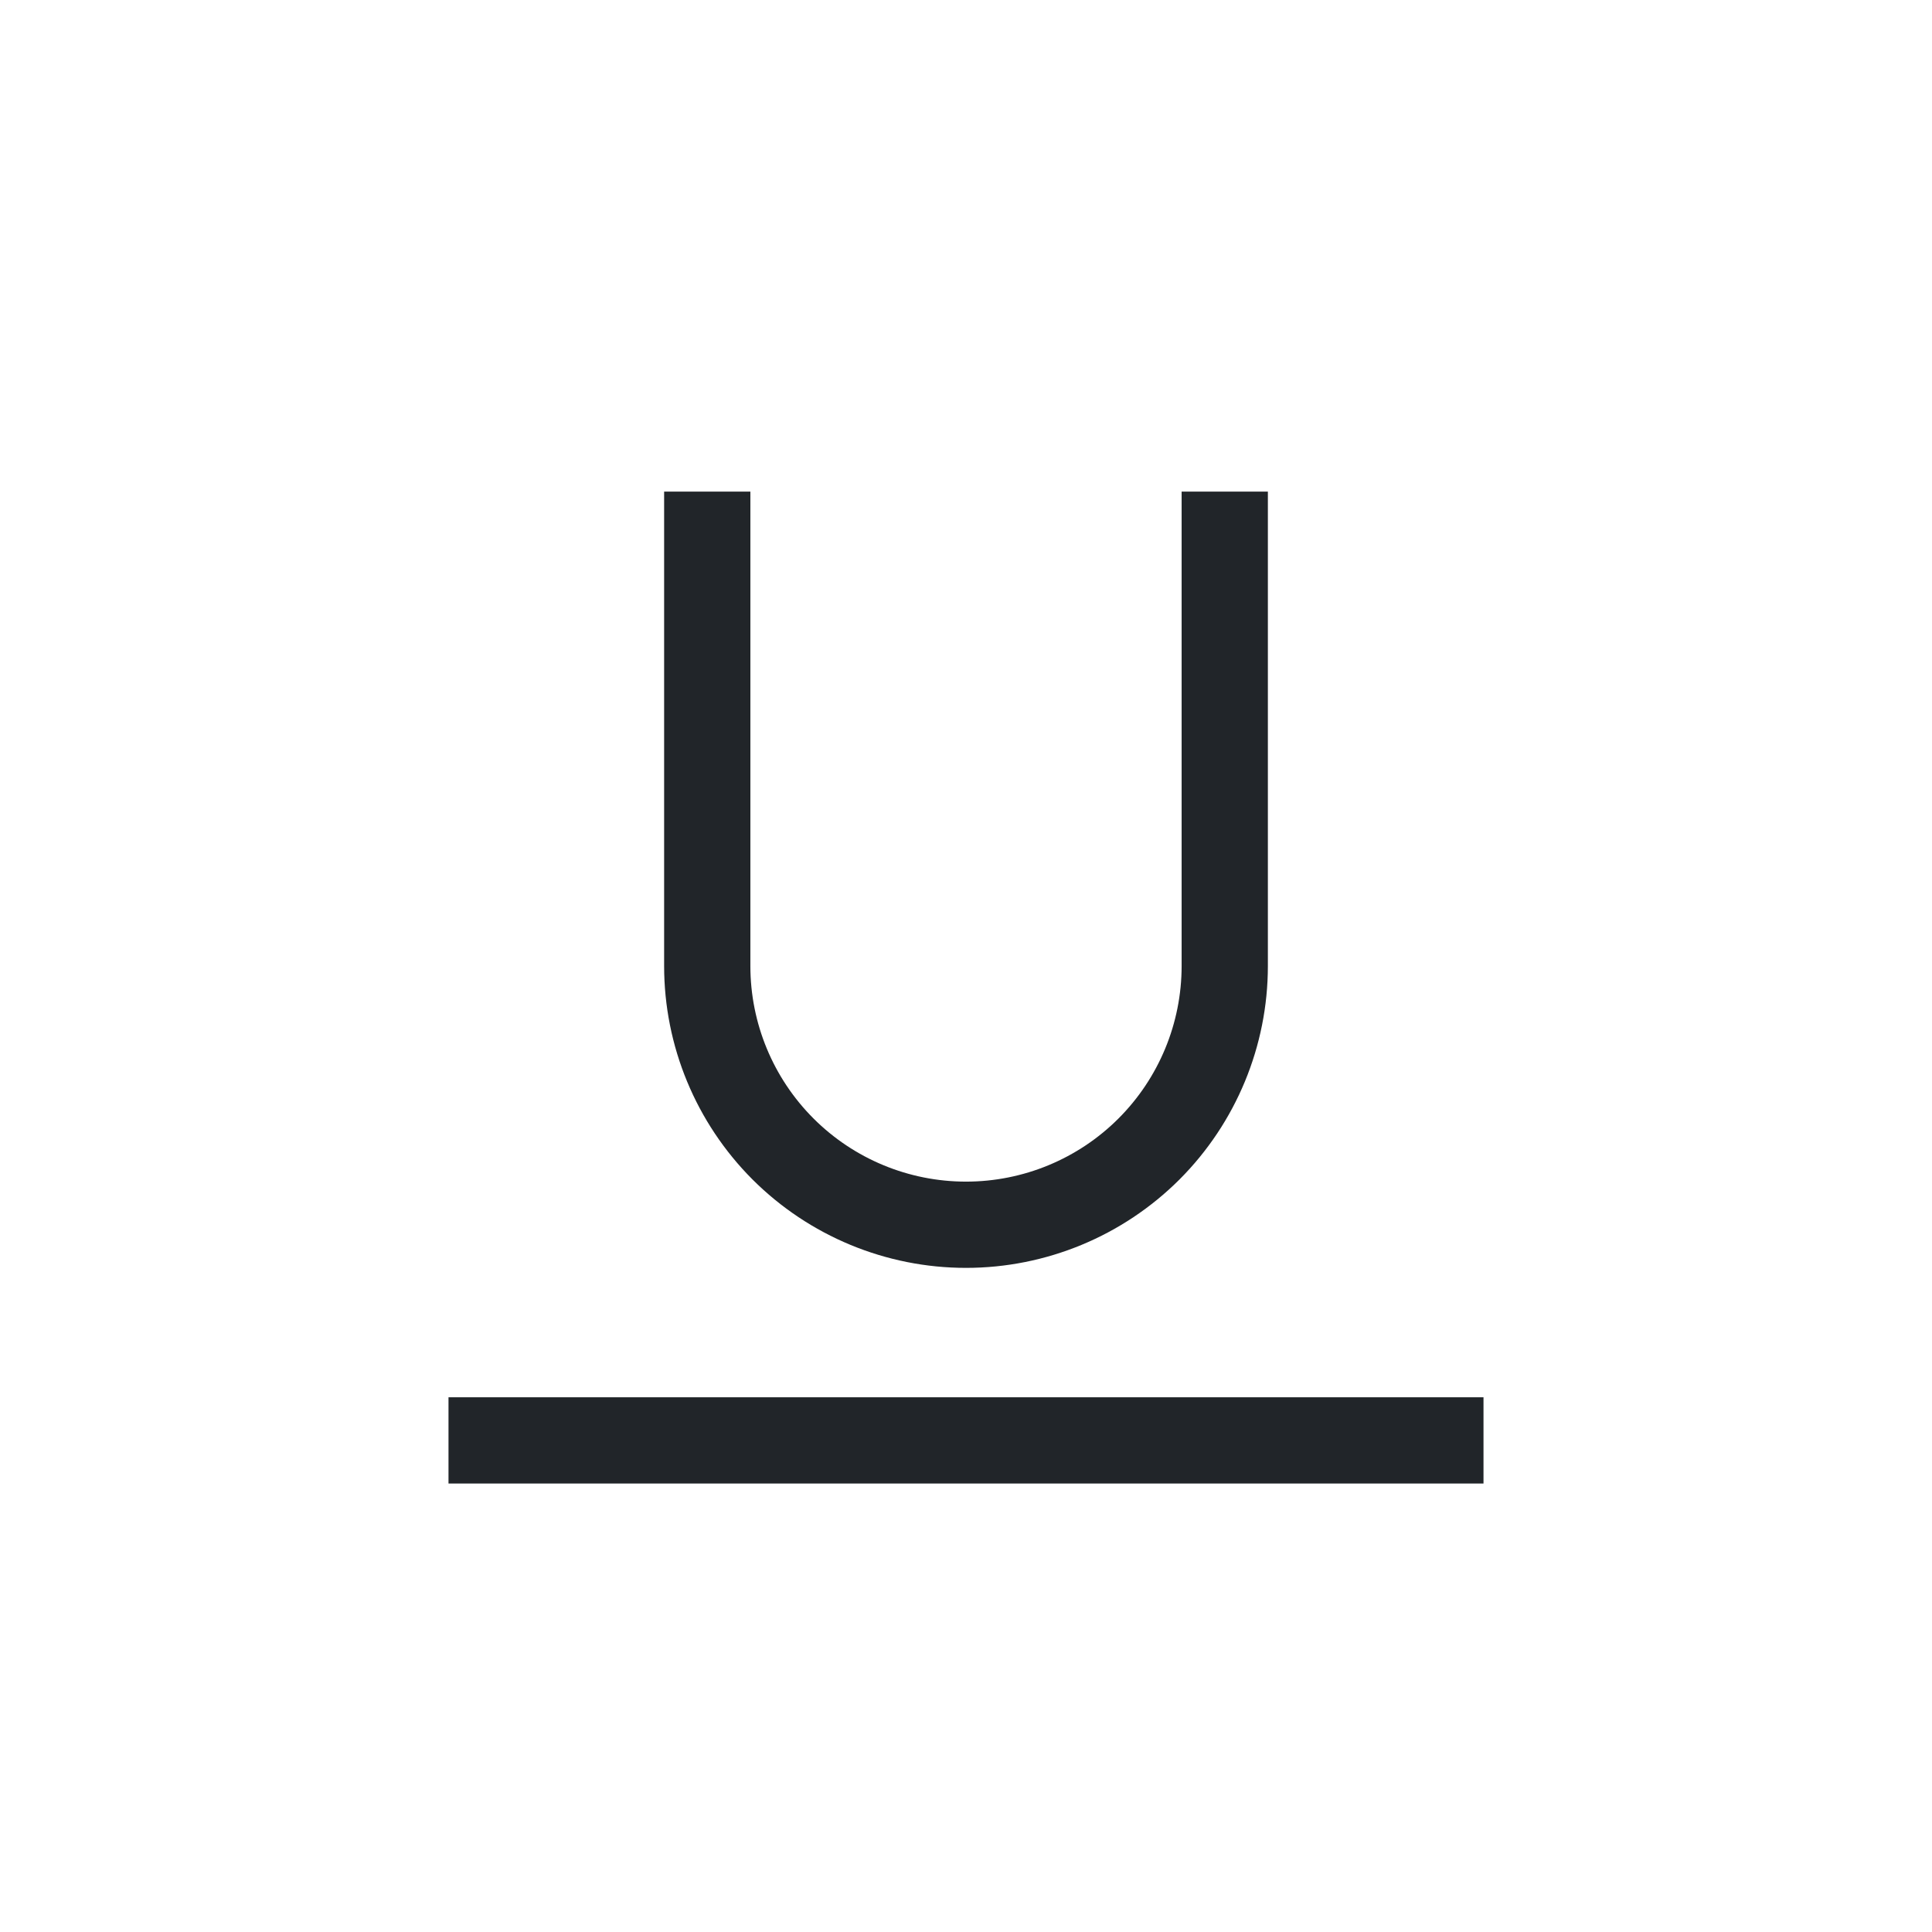 <svg width="28" height="28" viewBox="0 0 28 28" fill="none" xmlns="http://www.w3.org/2000/svg">
<path d="M6.5 20.25H21.5V21.5H6.5V20.25ZM14 18.375C12.84 18.375 11.727 17.914 10.906 17.094C10.086 16.273 9.625 15.16 9.625 14V7.125H10.875V14C10.875 14.829 11.204 15.624 11.79 16.21C12.376 16.796 13.171 17.125 14 17.125C14.829 17.125 15.624 16.796 16.21 16.21C16.796 15.624 17.125 14.829 17.125 14V7.125H18.375V14C18.375 15.16 17.914 16.273 17.094 17.094C16.273 17.914 15.16 18.375 14 18.375Z" fill="#212529"/>
</svg>
